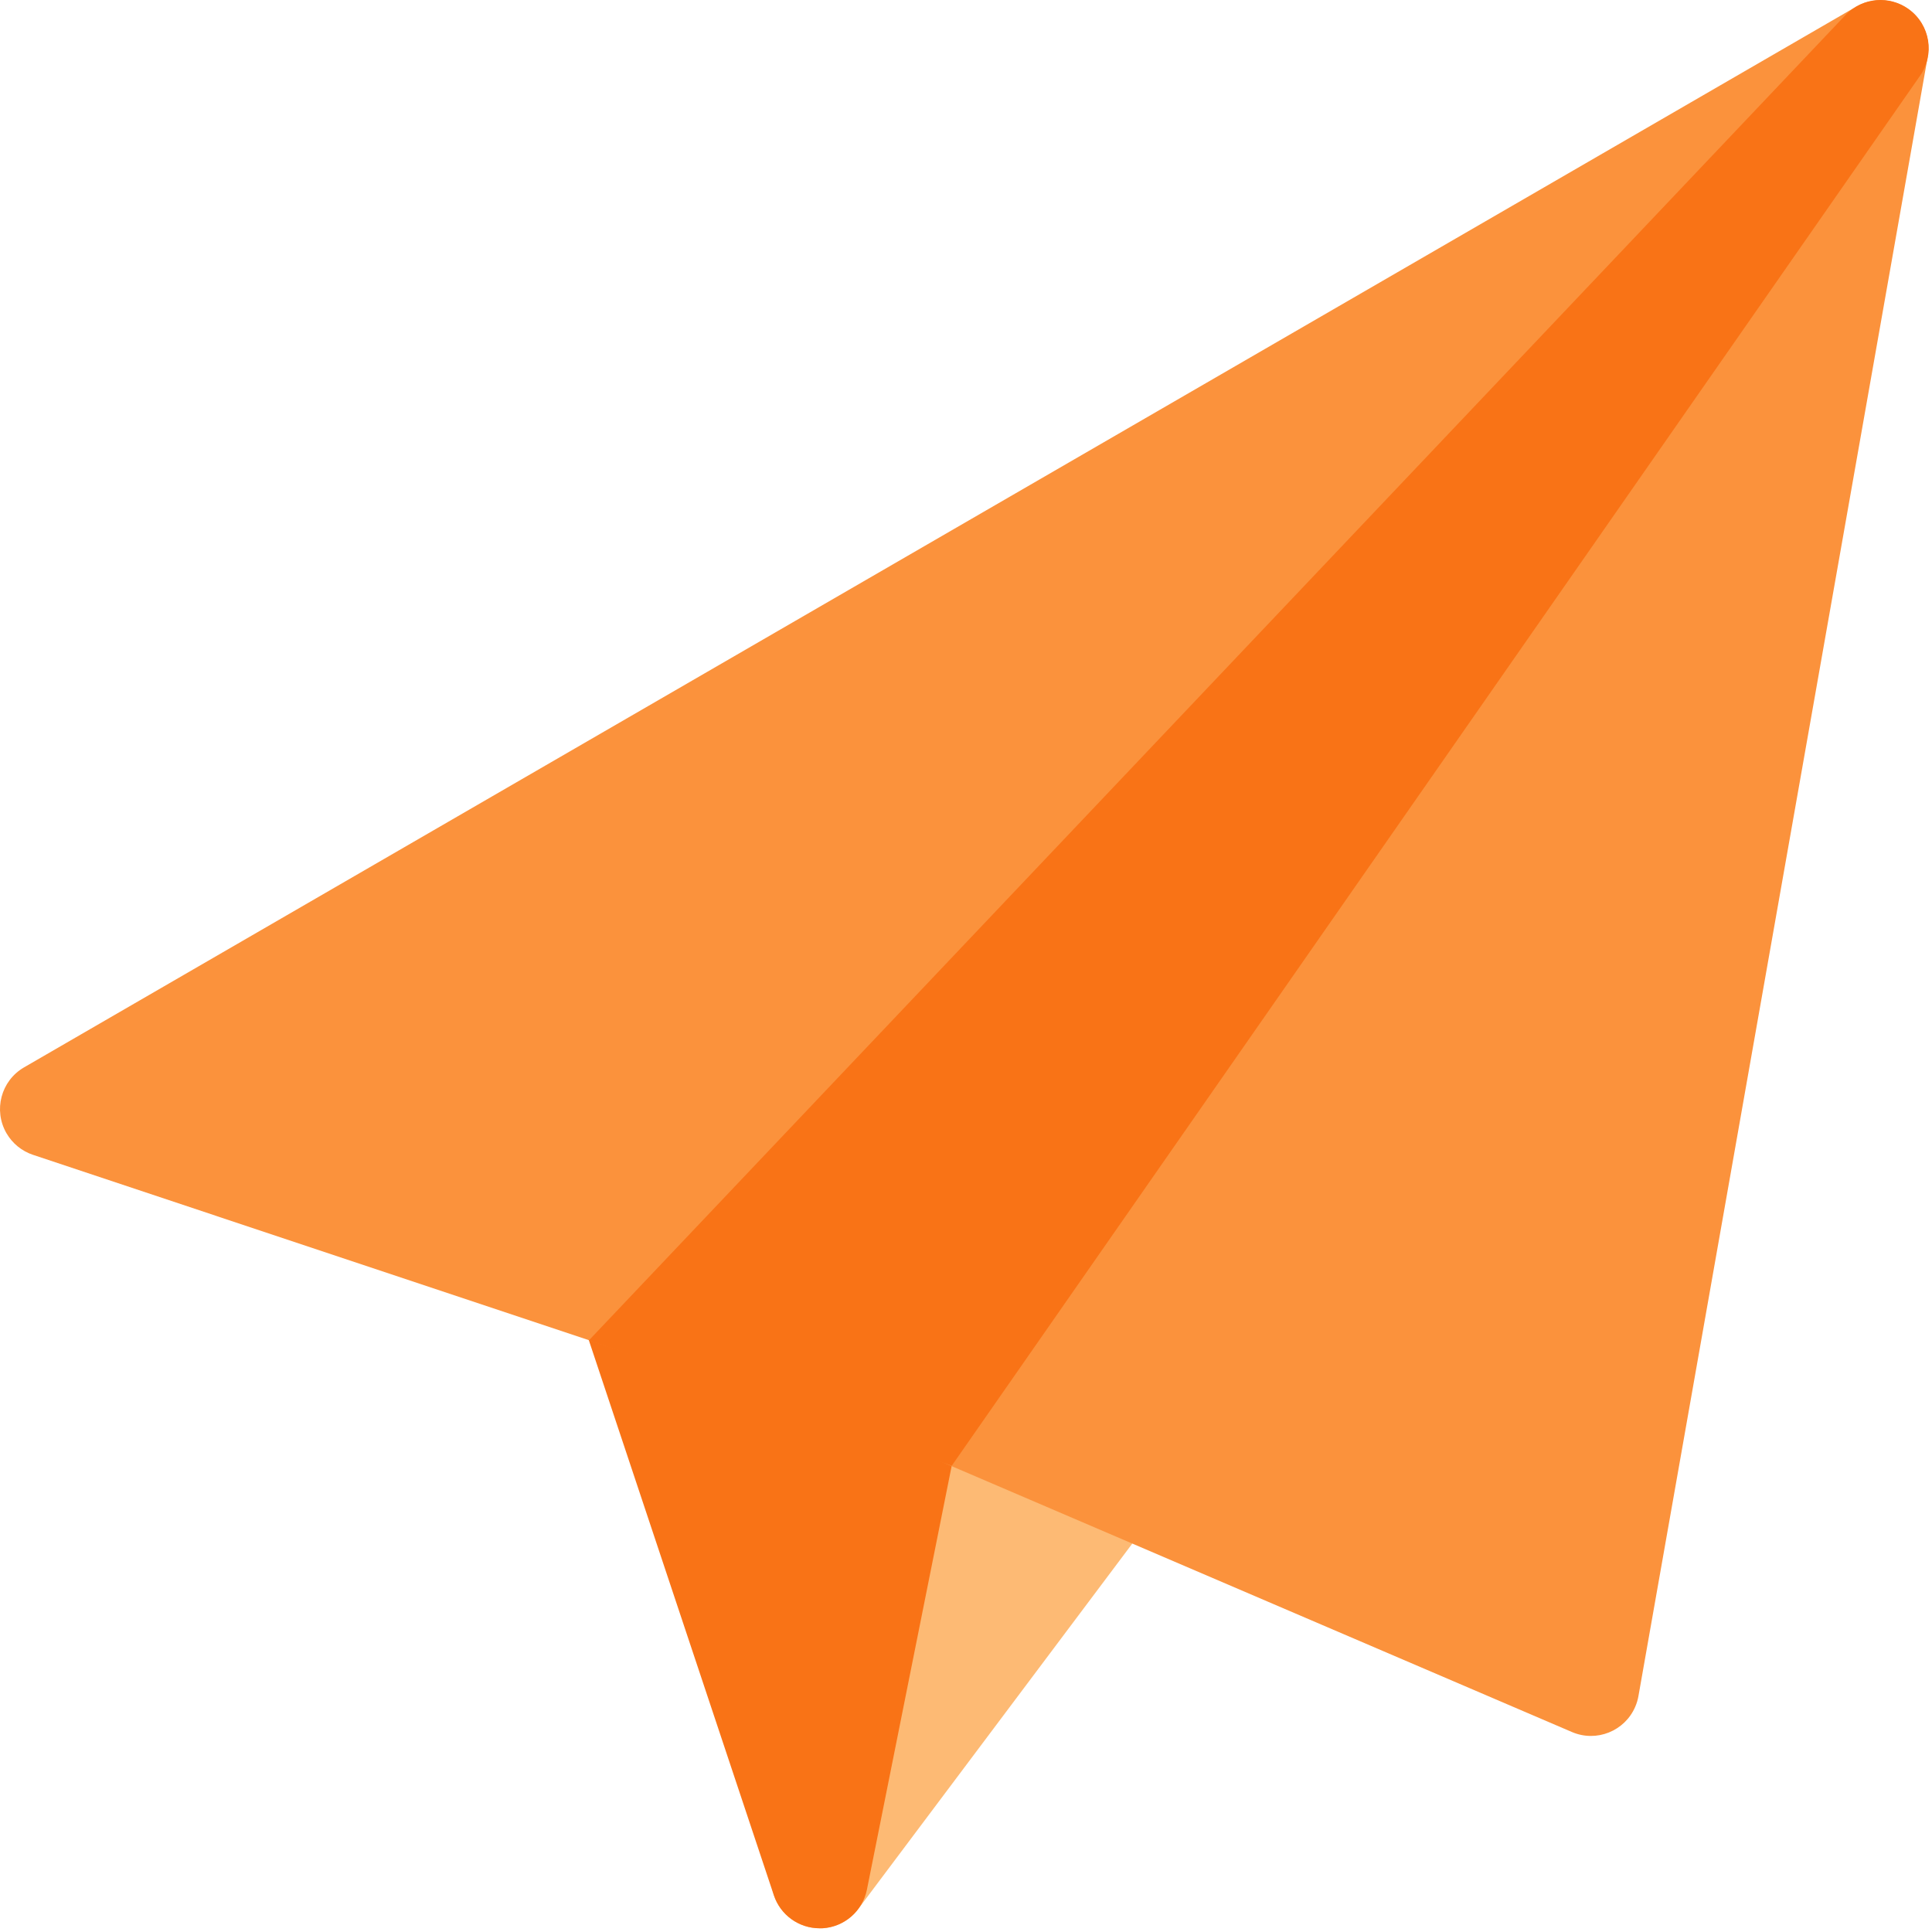 <svg width="93" height="93" viewBox="0 0 93 93" fill="none" xmlns="http://www.w3.org/2000/svg">
<path d="M55.024 70.295L41.099 56.346C40.194 55.439 38.724 55.437 37.817 56.342C37.38 56.778 37.135 57.369 37.135 57.985V90.5C37.136 91.499 37.775 92.385 38.722 92.701C38.959 92.78 39.206 92.821 39.456 92.821C40.186 92.821 40.874 92.477 41.312 91.893L55.238 73.326C55.93 72.403 55.839 71.112 55.024 70.295Z" fill="#FDBA74"/>
<path d="M44.831 65.091L30.906 60.45C29.69 60.043 28.375 60.699 27.969 61.915C27.809 62.392 27.809 62.907 27.968 63.383L37.251 91.234C37.567 92.183 38.456 92.823 39.456 92.821H39.6C40.648 92.756 41.522 91.995 41.73 90.965L46.372 67.756C46.606 66.606 45.944 65.462 44.831 65.091Z" fill="#F97316"/>
<path d="M91.843 0.427C91.103 -0.09 90.131 -0.131 89.35 0.321L1.157 51.38C0.048 52.023 -0.329 53.443 0.313 54.552C0.598 55.042 1.051 55.411 1.589 55.59L43.271 69.487L75.671 83.375C76.849 83.879 78.213 83.332 78.717 82.153C78.787 81.99 78.838 81.819 78.869 81.644L92.794 2.734C92.952 1.846 92.581 0.946 91.843 0.427Z" fill="#FB923C"/>
<path d="M92.404 3.677C93.153 2.636 92.916 1.186 91.876 0.437C90.95 -0.23 89.675 -0.124 88.872 0.687L28.348 64.52L45.815 70.555L92.404 3.677Z" fill="#F97316"/>
</svg>

